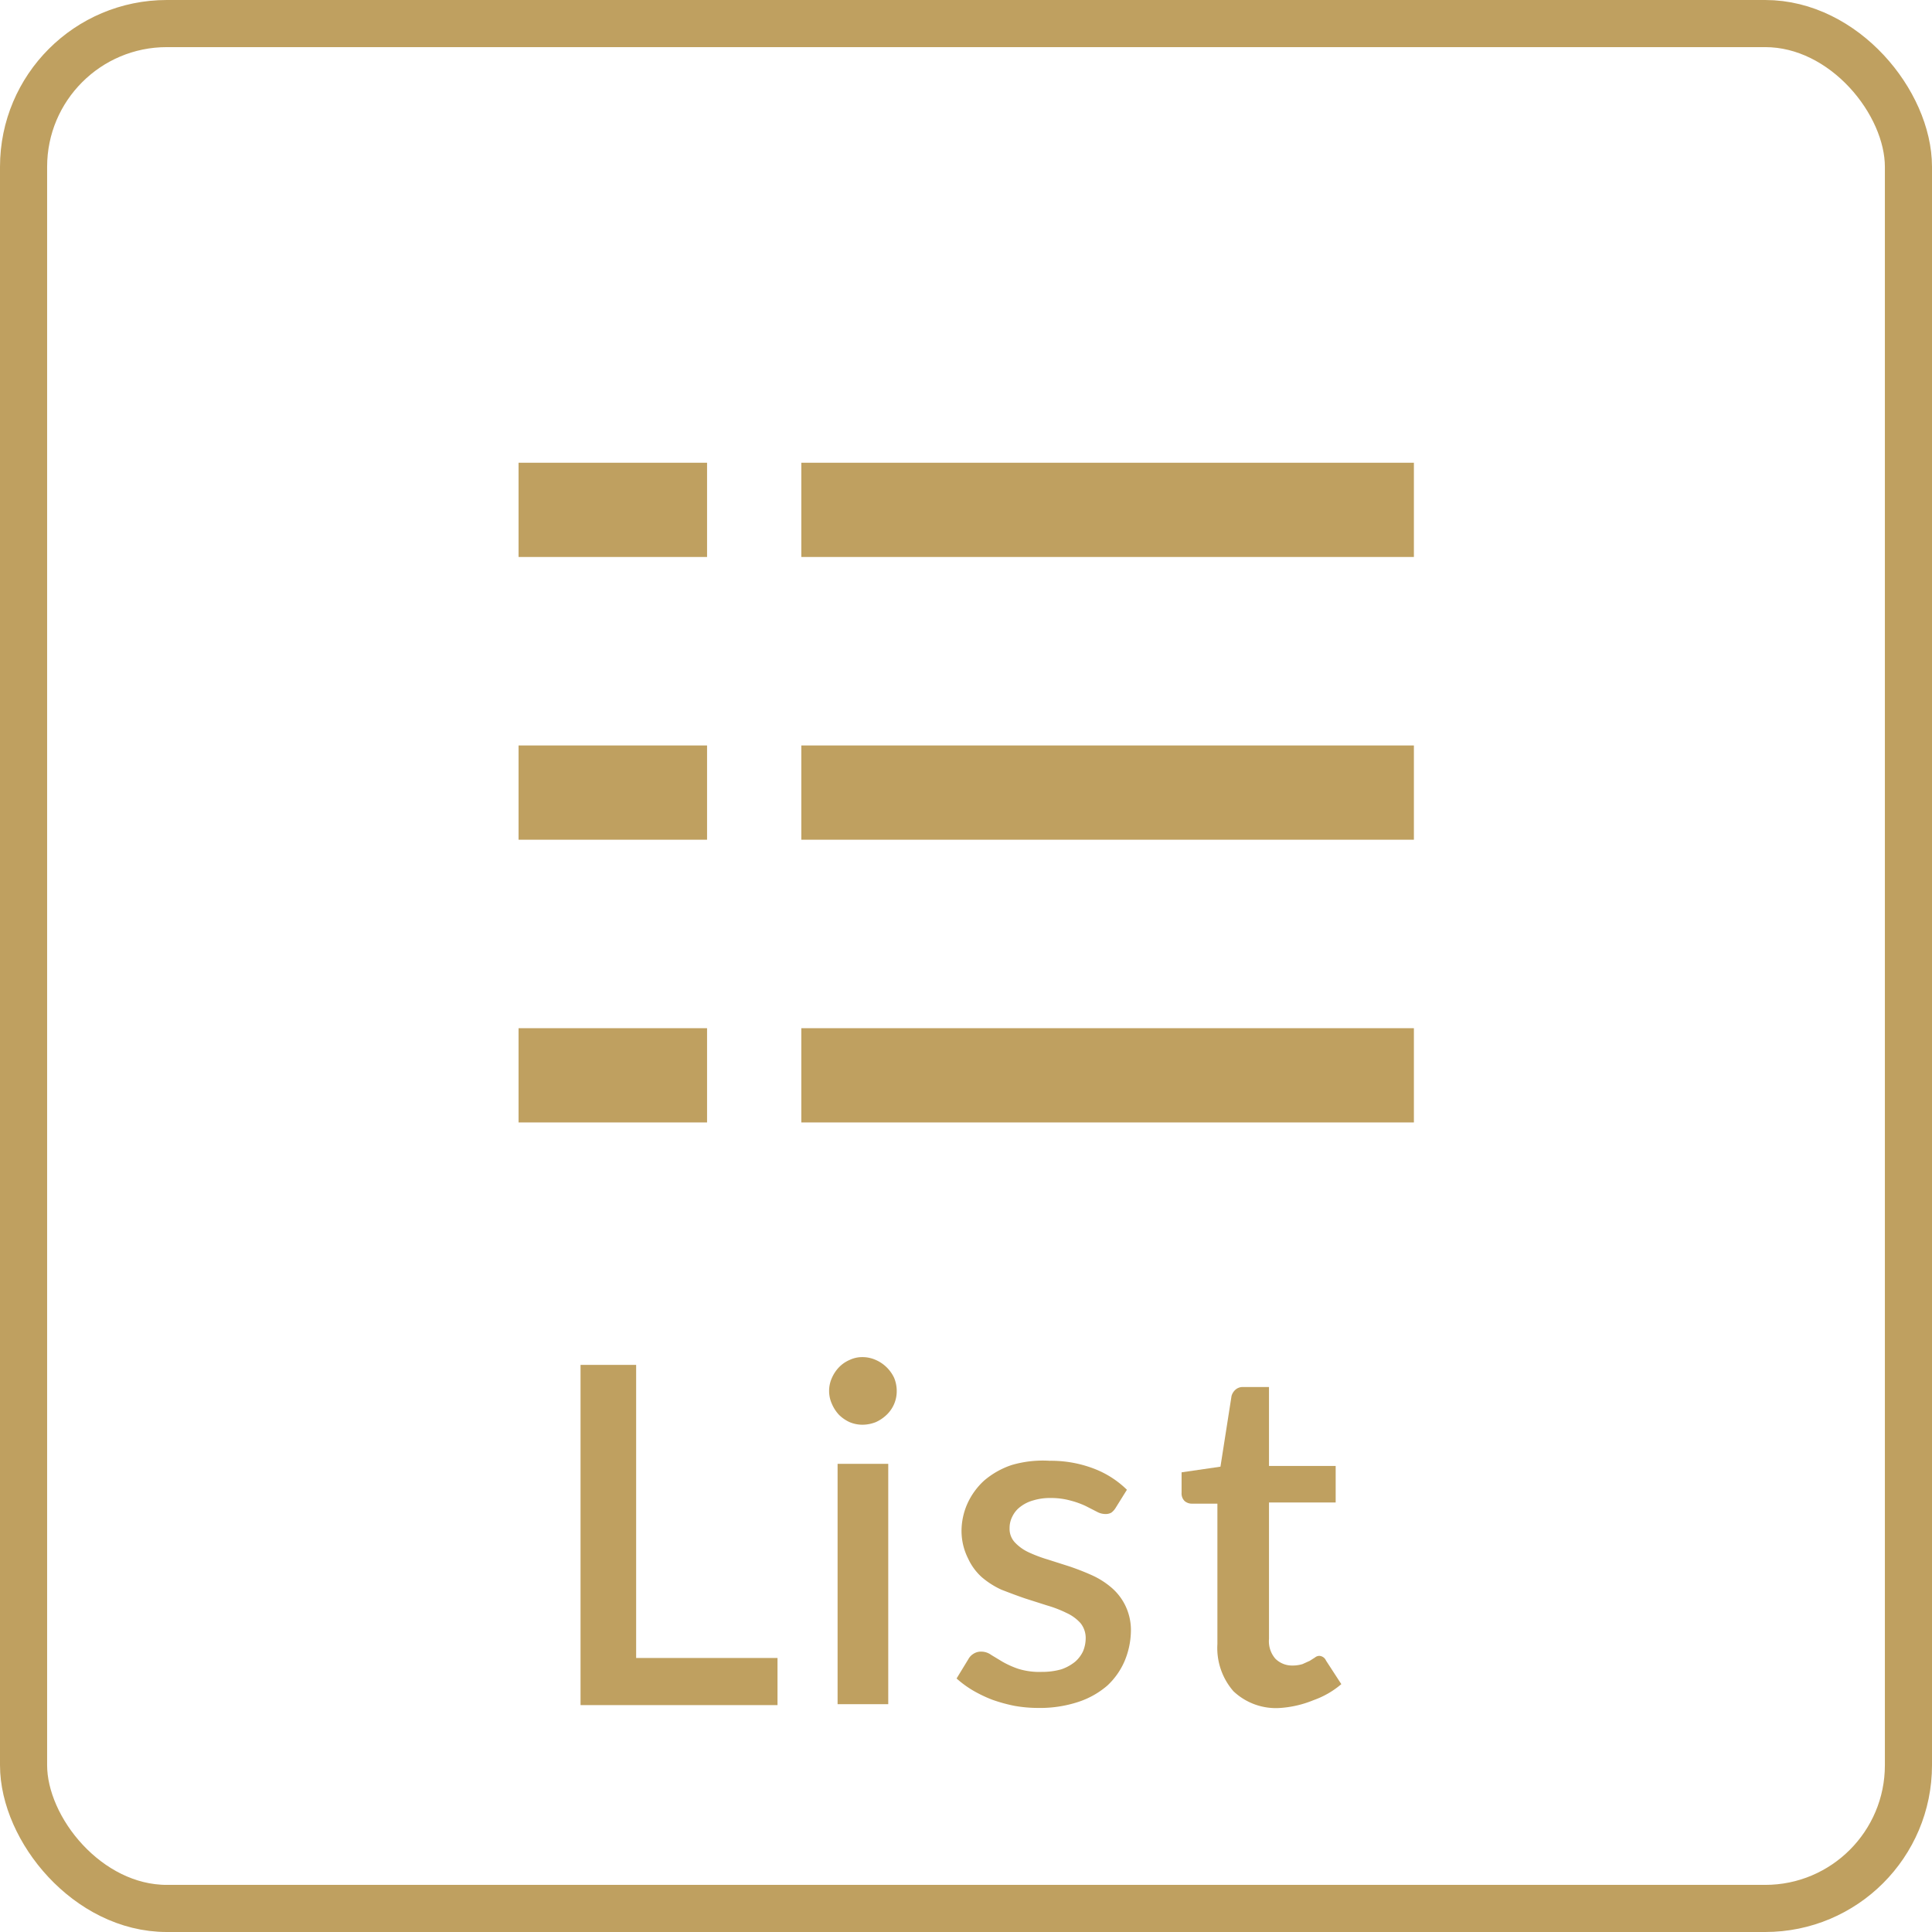 <svg xmlns="http://www.w3.org/2000/svg" viewBox="0 0 82 82"><defs><style>.cls-1{fill:none;stroke:#bfa060;stroke-miterlimit:10;stroke-width:2px;}.cls-2{fill:#bfa060;}</style></defs><g id="レイヤー_2" data-name="レイヤー 2"><g id="guide"><rect class="cls-1" x="1" y="1" width="80" height="80" rx="6.08"/><path class="cls-2" d="M33,70.37v2H24.64V57.93H27V70.37Z"/><path class="cls-2" d="M38.06,59.05a1.38,1.38,0,0,1-.43,1,1.62,1.62,0,0,1-.46.31,1.56,1.56,0,0,1-.57.11,1.41,1.41,0,0,1-.54-.11,1.57,1.57,0,0,1-.45-.31,1.59,1.59,0,0,1-.3-.46,1.34,1.34,0,0,1,0-1.11,1.54,1.54,0,0,1,.3-.45,1.39,1.39,0,0,1,.45-.31,1.25,1.25,0,0,1,.54-.12,1.39,1.39,0,0,1,.57.12,1.55,1.55,0,0,1,.78.76A1.47,1.47,0,0,1,38.06,59.05Zm-.36,3.08v10.2H35.55V62.13Z"/><path class="cls-2" d="M47.35,64a.72.72,0,0,1-.18.2.49.49,0,0,1-.25.06.76.76,0,0,1-.37-.1l-.47-.24a3.62,3.62,0,0,0-.64-.23,3.08,3.08,0,0,0-.85-.11,2.39,2.39,0,0,0-.73.1,1.57,1.57,0,0,0-.55.27,1.12,1.12,0,0,0-.34.41,1.06,1.06,0,0,0-.12.5.84.84,0,0,0,.22.6,1.89,1.89,0,0,0,.58.42,5.89,5.89,0,0,0,.82.31l.94.3c.32.11.63.23.94.37a3.46,3.46,0,0,1,.82.52,2.36,2.36,0,0,1,.58.74A2.39,2.39,0,0,1,48,69.15a3.43,3.43,0,0,1-.26,1.33A3.08,3.08,0,0,1,47,71.54a3.6,3.6,0,0,1-1.25.7,5.2,5.2,0,0,1-1.7.25,5.72,5.72,0,0,1-1-.09,6.82,6.82,0,0,1-.94-.26,5.78,5.78,0,0,1-.83-.4,4.42,4.42,0,0,1-.68-.5l.5-.82a.61.61,0,0,1,.22-.23.59.59,0,0,1,.34-.09.72.72,0,0,1,.41.14l.48.29a3.83,3.83,0,0,0,.67.3,3,3,0,0,0,1,.13,2.93,2.93,0,0,0,.83-.11,1.9,1.9,0,0,0,.58-.32,1.34,1.34,0,0,0,.34-.45,1.46,1.46,0,0,0,.11-.55,1,1,0,0,0-.22-.64,1.8,1.8,0,0,0-.59-.43,5,5,0,0,0-.83-.32l-.94-.3c-.32-.11-.64-.23-1-.37a3.56,3.56,0,0,1-.83-.53,2.42,2.42,0,0,1-.58-.79A2.61,2.61,0,0,1,40.81,65a2.87,2.87,0,0,1,.24-1.16,3,3,0,0,1,.72-1,3.5,3.5,0,0,1,1.17-.66A4.69,4.69,0,0,1,44.55,62a5.1,5.1,0,0,1,1.87.33,4.07,4.07,0,0,1,1.41.9Z"/><path class="cls-2" d="M54.35,72.49a2.62,2.62,0,0,1-2-.71,2.79,2.79,0,0,1-.68-2V63.82H50.59a.47.47,0,0,1-.31-.11.45.45,0,0,1-.13-.35v-.87l1.65-.24.47-3a.55.55,0,0,1,.17-.27.46.46,0,0,1,.32-.11h1.1v3.35h2.83v1.55H53.86v5.79a1.13,1.13,0,0,0,.27.84,1,1,0,0,0,.72.29,1.44,1.44,0,0,0,.43-.06l.31-.14.22-.14a.3.3,0,0,1,.19-.07.33.33,0,0,1,.28.2l.65,1a3.72,3.72,0,0,1-1.18.68A4.51,4.51,0,0,1,54.35,72.49Z"/><rect class="cls-2" x="34.01" y="43.64" width="26" height="4"/><rect class="cls-2" x="22.01" y="43.64" width="8" height="4"/><rect class="cls-2" x="34.01" y="31.64" width="26" height="4"/><rect class="cls-2" x="22.01" y="31.64" width="8" height="4"/><rect class="cls-2" x="34.01" y="19.64" width="26" height="4"/><rect class="cls-2" x="22.01" y="19.64" width="8" height="4"/></g></g></svg>